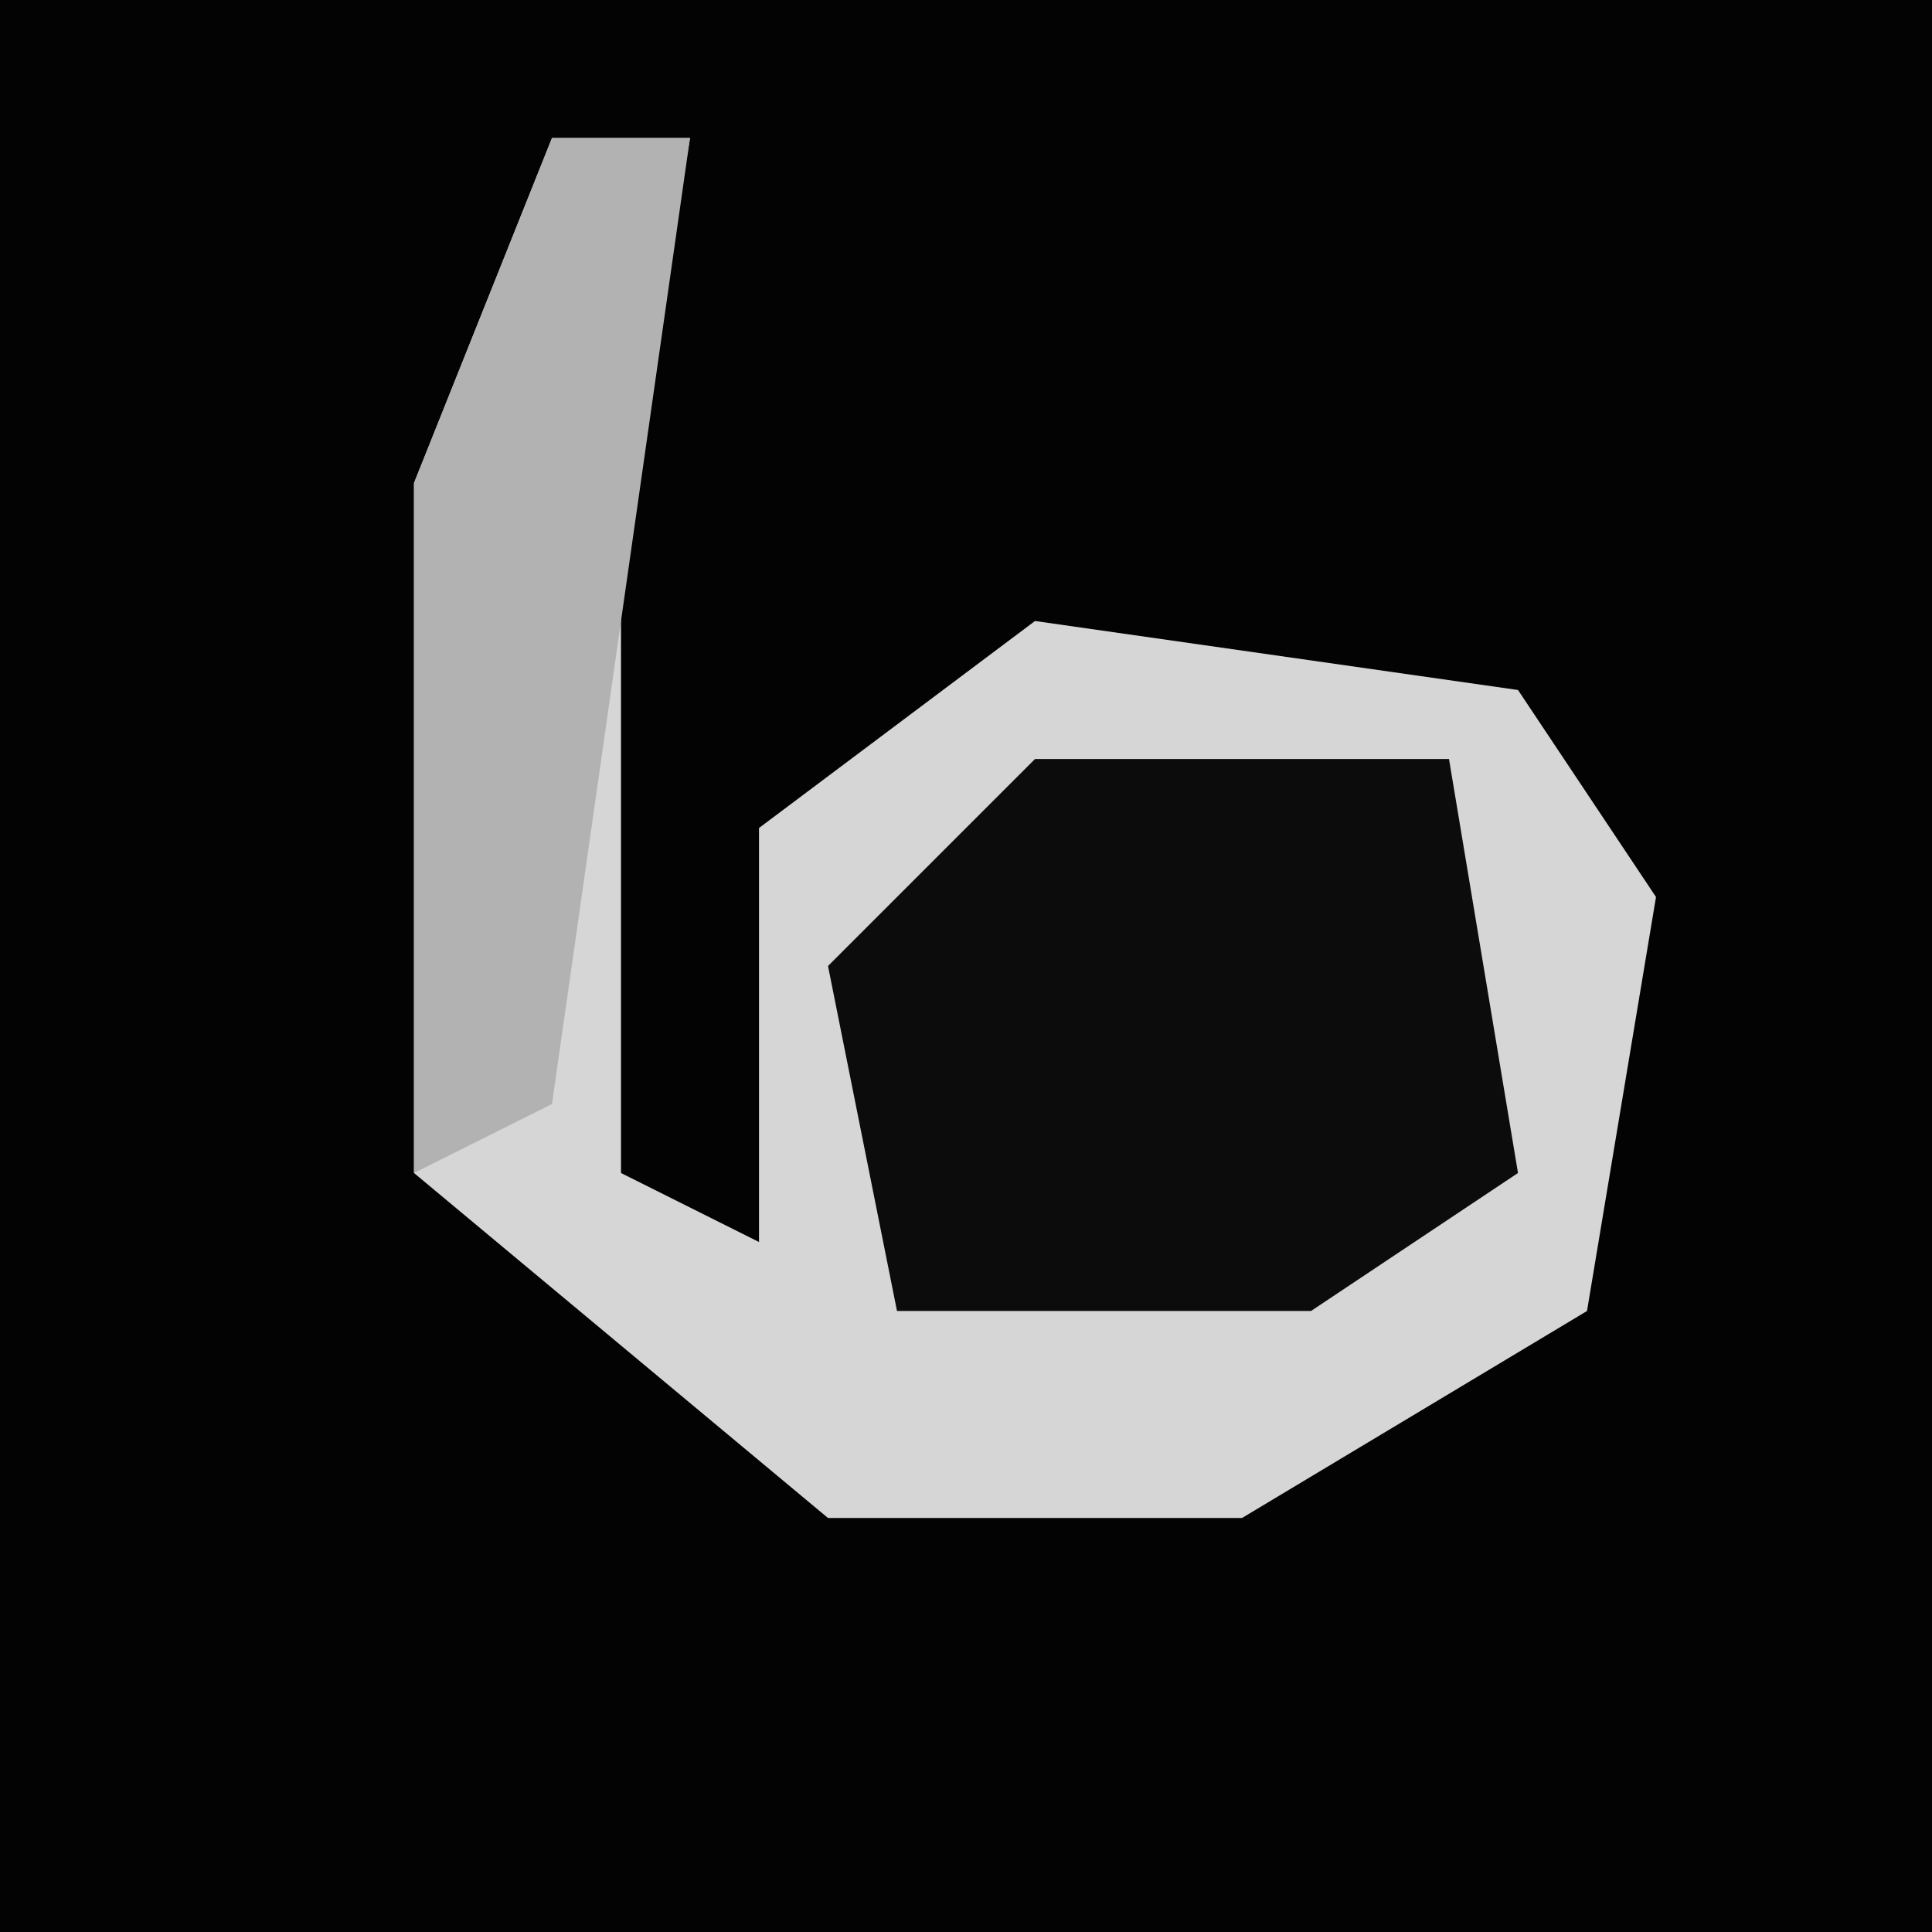 <?xml version="1.0" encoding="UTF-8"?>
<svg version="1.1" xmlns="http://www.w3.org/2000/svg" width="28" height="28">
<path d="M0,0 L28,0 L28,28 L0,28 Z " fill="#030303" transform="translate(0,0)"/>
<path d="M0,0 L2,0 L1,6 L1,15 L3,16 L3,10 L7,7 L14,8 L16,11 L15,17 L10,20 L4,20 L-2,15 L-2,5 Z " fill="#D6D6D6" transform="translate(8,2)"/>
<path d="M0,0 L6,0 L7,6 L4,8 L-2,8 L-3,3 Z " fill="#0C0C0C" transform="translate(15,11)"/>
<path d="M0,0 L2,0 L0,14 L-2,15 L-2,5 Z " fill="#B2B2B2" transform="translate(8,2)"/>
</svg>
